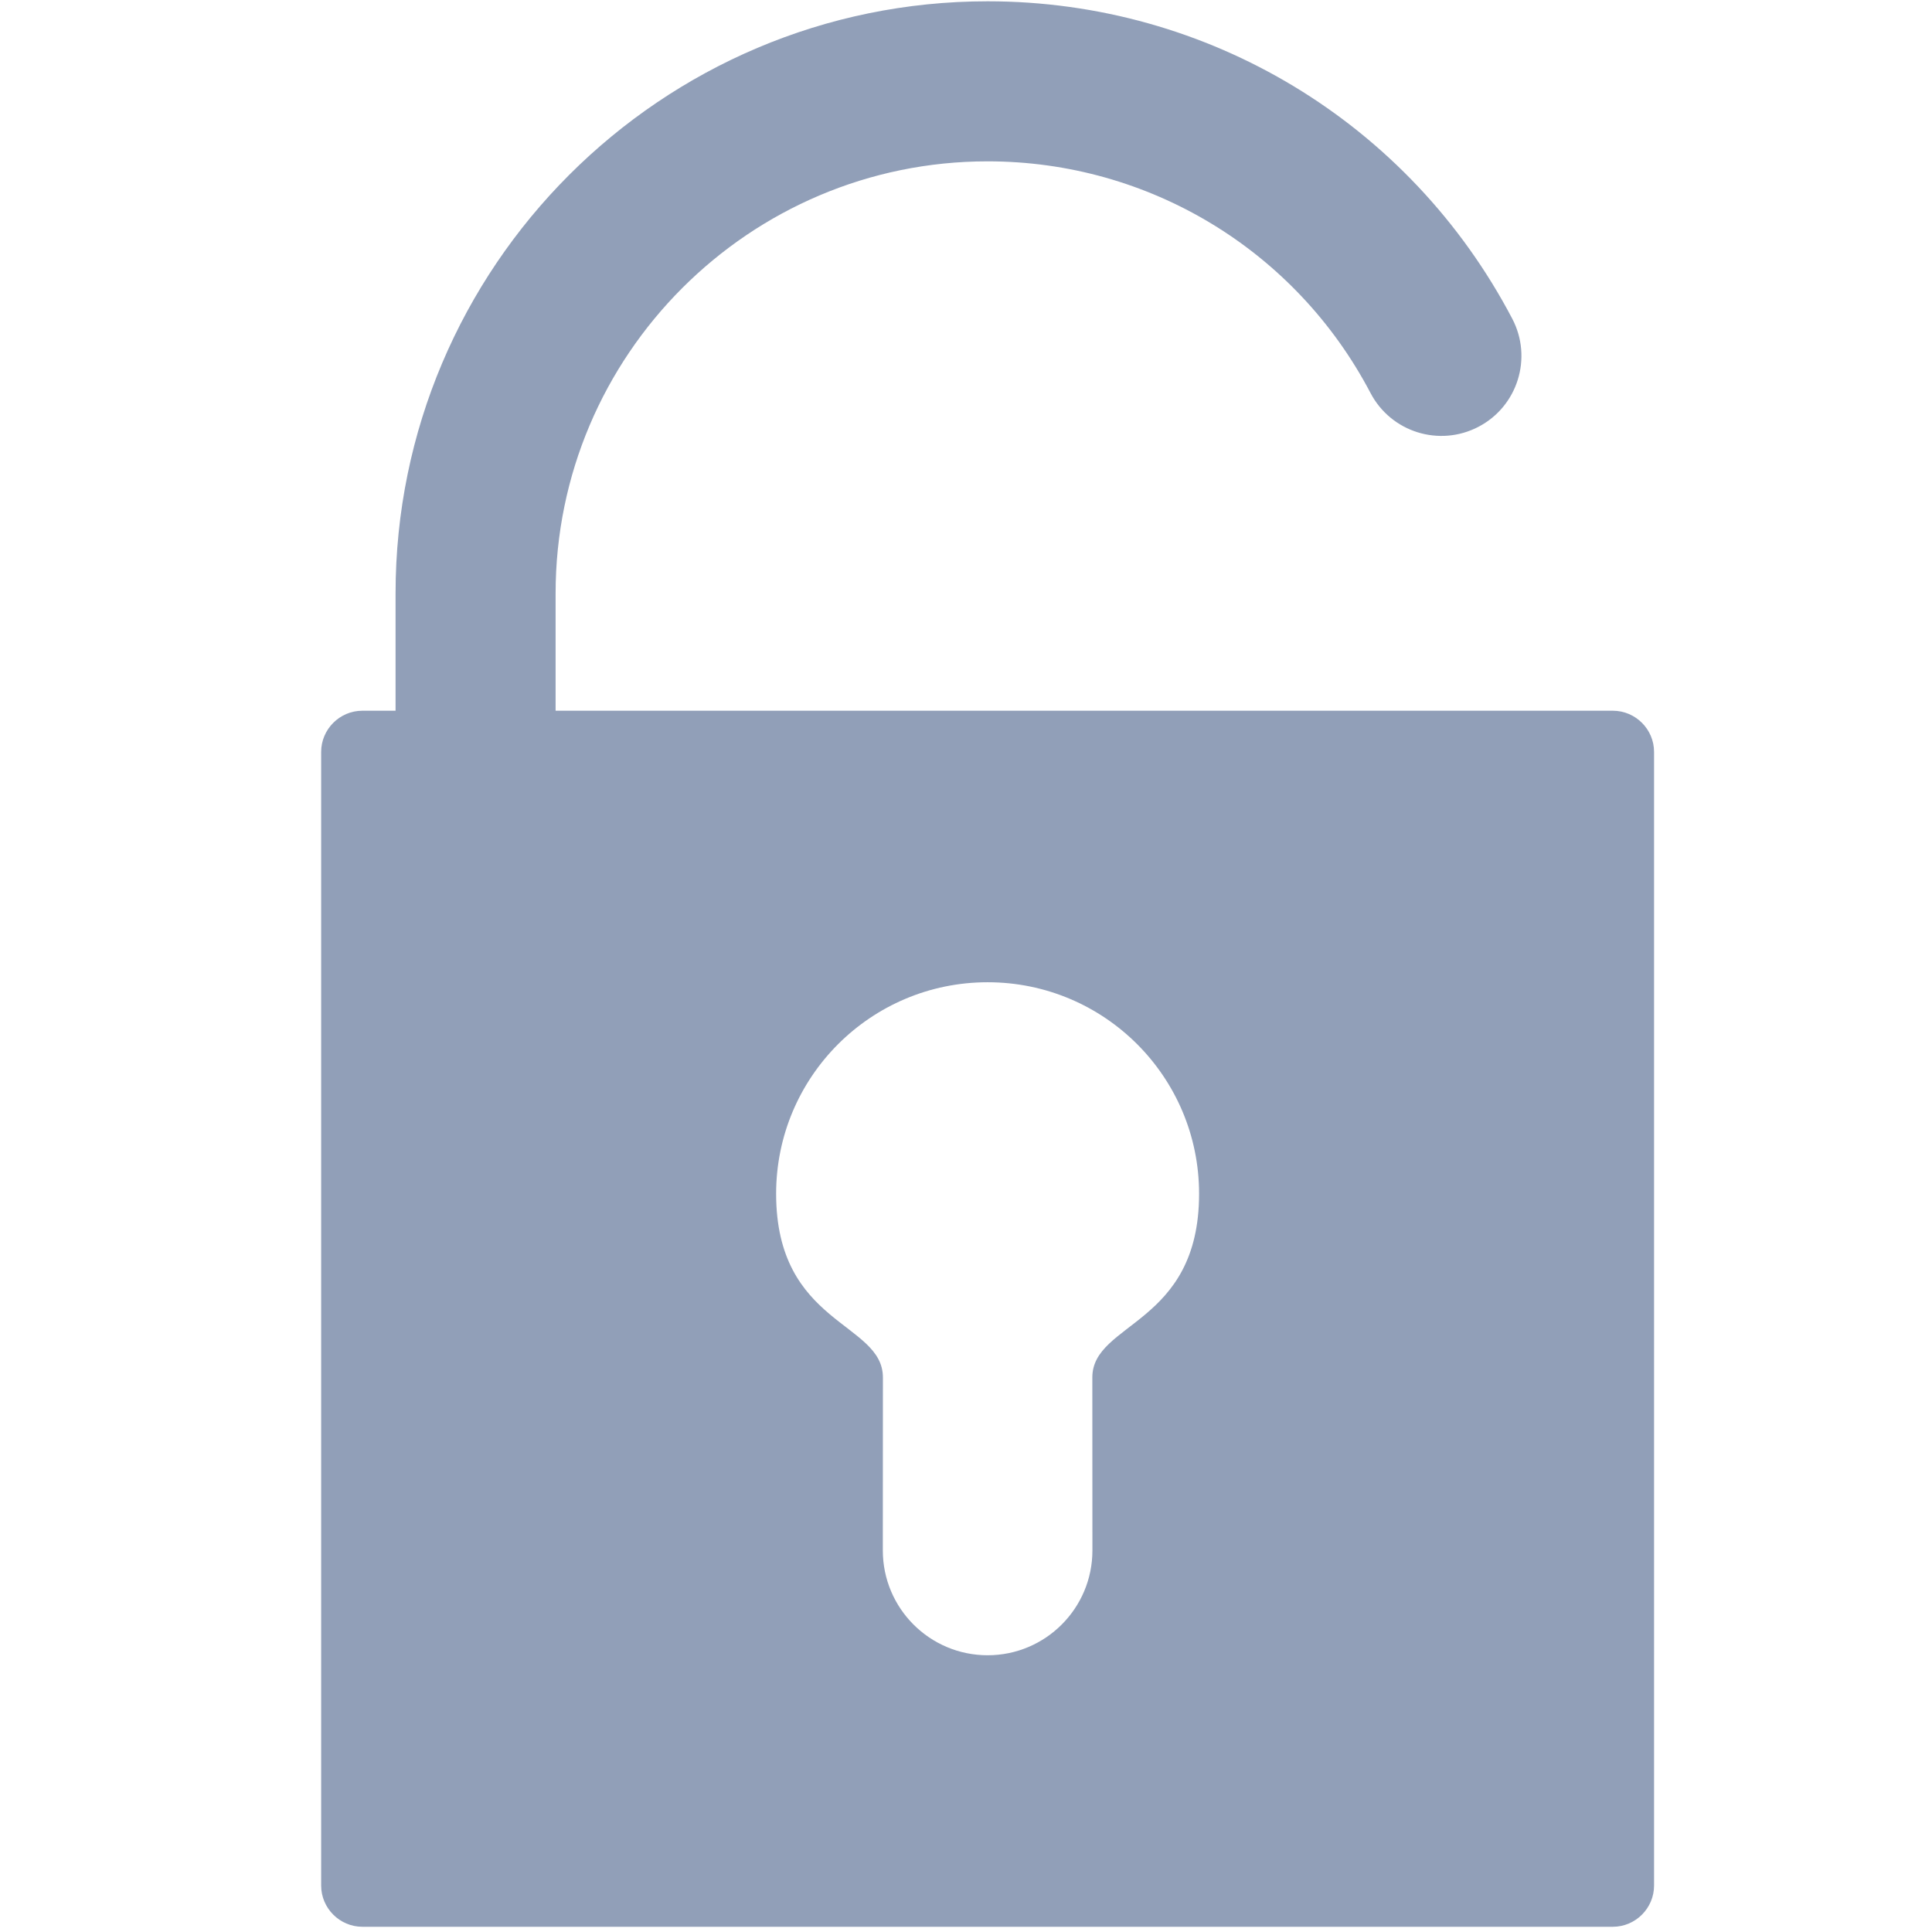 <?xml version="1.0" encoding="UTF-8" standalone="no"?>
<!-- Created with Inkscape (http://www.inkscape.org/) -->

<svg
   xmlns:dc="http://purl.org/dc/elements/1.1/"
   xmlns:cc="http://creativecommons.org/ns#"
   xmlns:rdf="http://www.w3.org/1999/02/22-rdf-syntax-ns#"
   xmlns:svg="http://www.w3.org/2000/svg"
   xmlns="http://www.w3.org/2000/svg"
   xmlns:sodipodi="http://sodipodi.sourceforge.net/DTD/sodipodi-0.dtd"
   xmlns:inkscape="http://www.inkscape.org/namespaces/inkscape"
   width="64px"
   height="64px"
   id="svg3408"
   version="1.1"
   inkscape:version="0.48.4 r9939"
   sodipodi:docname="New document 9">
  <defs
     id="defs3410" />
  <sodipodi:namedview
     id="base"
     pagecolor="#ffffff"
     bordercolor="#666666"
     borderopacity="1.0"
     inkscape:pageopacity="0.0"
     inkscape:pageshadow="2"
     inkscape:zoom="5.5"
     inkscape:cx="32"
     inkscape:cy="32"
     inkscape:current-layer="layer1"
     showgrid="true"
     inkscape:document-units="px"
     inkscape:grid-bbox="true"
     inkscape:window-width="1920"
     inkscape:window-height="1018"
     inkscape:window-x="0"
     inkscape:window-y="27"
     inkscape:window-maximized="1" />
  <g
     id="layer1"
     inkscape:label="Layer 1"
     inkscape:groupmode="layer">
    <g
       transform="matrix(0.938,0,0,0.938,-21.701,-270.57)"
       id="g289">
      <path
         style="fill:#919fb8"
         inkscape:connector-curvature="0"
         d="M 80.094,313.554 H 42.757 v -4.145 c 0,-8.413 6.845,-15.257 15.257,-15.257 5.693,0 10.875,3.136 13.523,8.183 0.724,1.382 2.433,1.915 3.815,1.19 1.383,-0.725 1.915,-2.433 1.19,-3.815 -3.626,-6.914 -10.726,-11.21 -18.528,-11.21 -11.529,0 -20.909,9.38 -20.909,20.909 v 4.145 h -1.172 c -0.801,0 -1.456,0.655 -1.456,1.456 v 40.034 c 0,0.8 0.655,1.456 1.456,1.456 h 44.161 c 0.801,0 1.456,-0.656 1.456,-1.456 V 315.01 c 0.001,-0.801 -0.655,-1.456 -1.456,-1.456 l 0,0 z M 61.712,337.1 c 0,0.919 0.003,6.11 0.003,6.11 0,2.043 -1.657,3.701 -3.701,3.701 -2.044,0 -3.701,-1.658 -3.701,-3.701 0,0 0.003,-5.19 0.003,-6.11 0,-1.963 -3.771,-1.844 -3.771,-6.488 0,-4.125 3.344,-7.469 7.469,-7.469 4.125,0 7.468,3.343 7.468,7.469 0.001,4.644 -3.77,4.525 -3.77,6.488 l 0,0 z m 0,0"
         id="path291" />
    </g>
  </g>
</svg>
